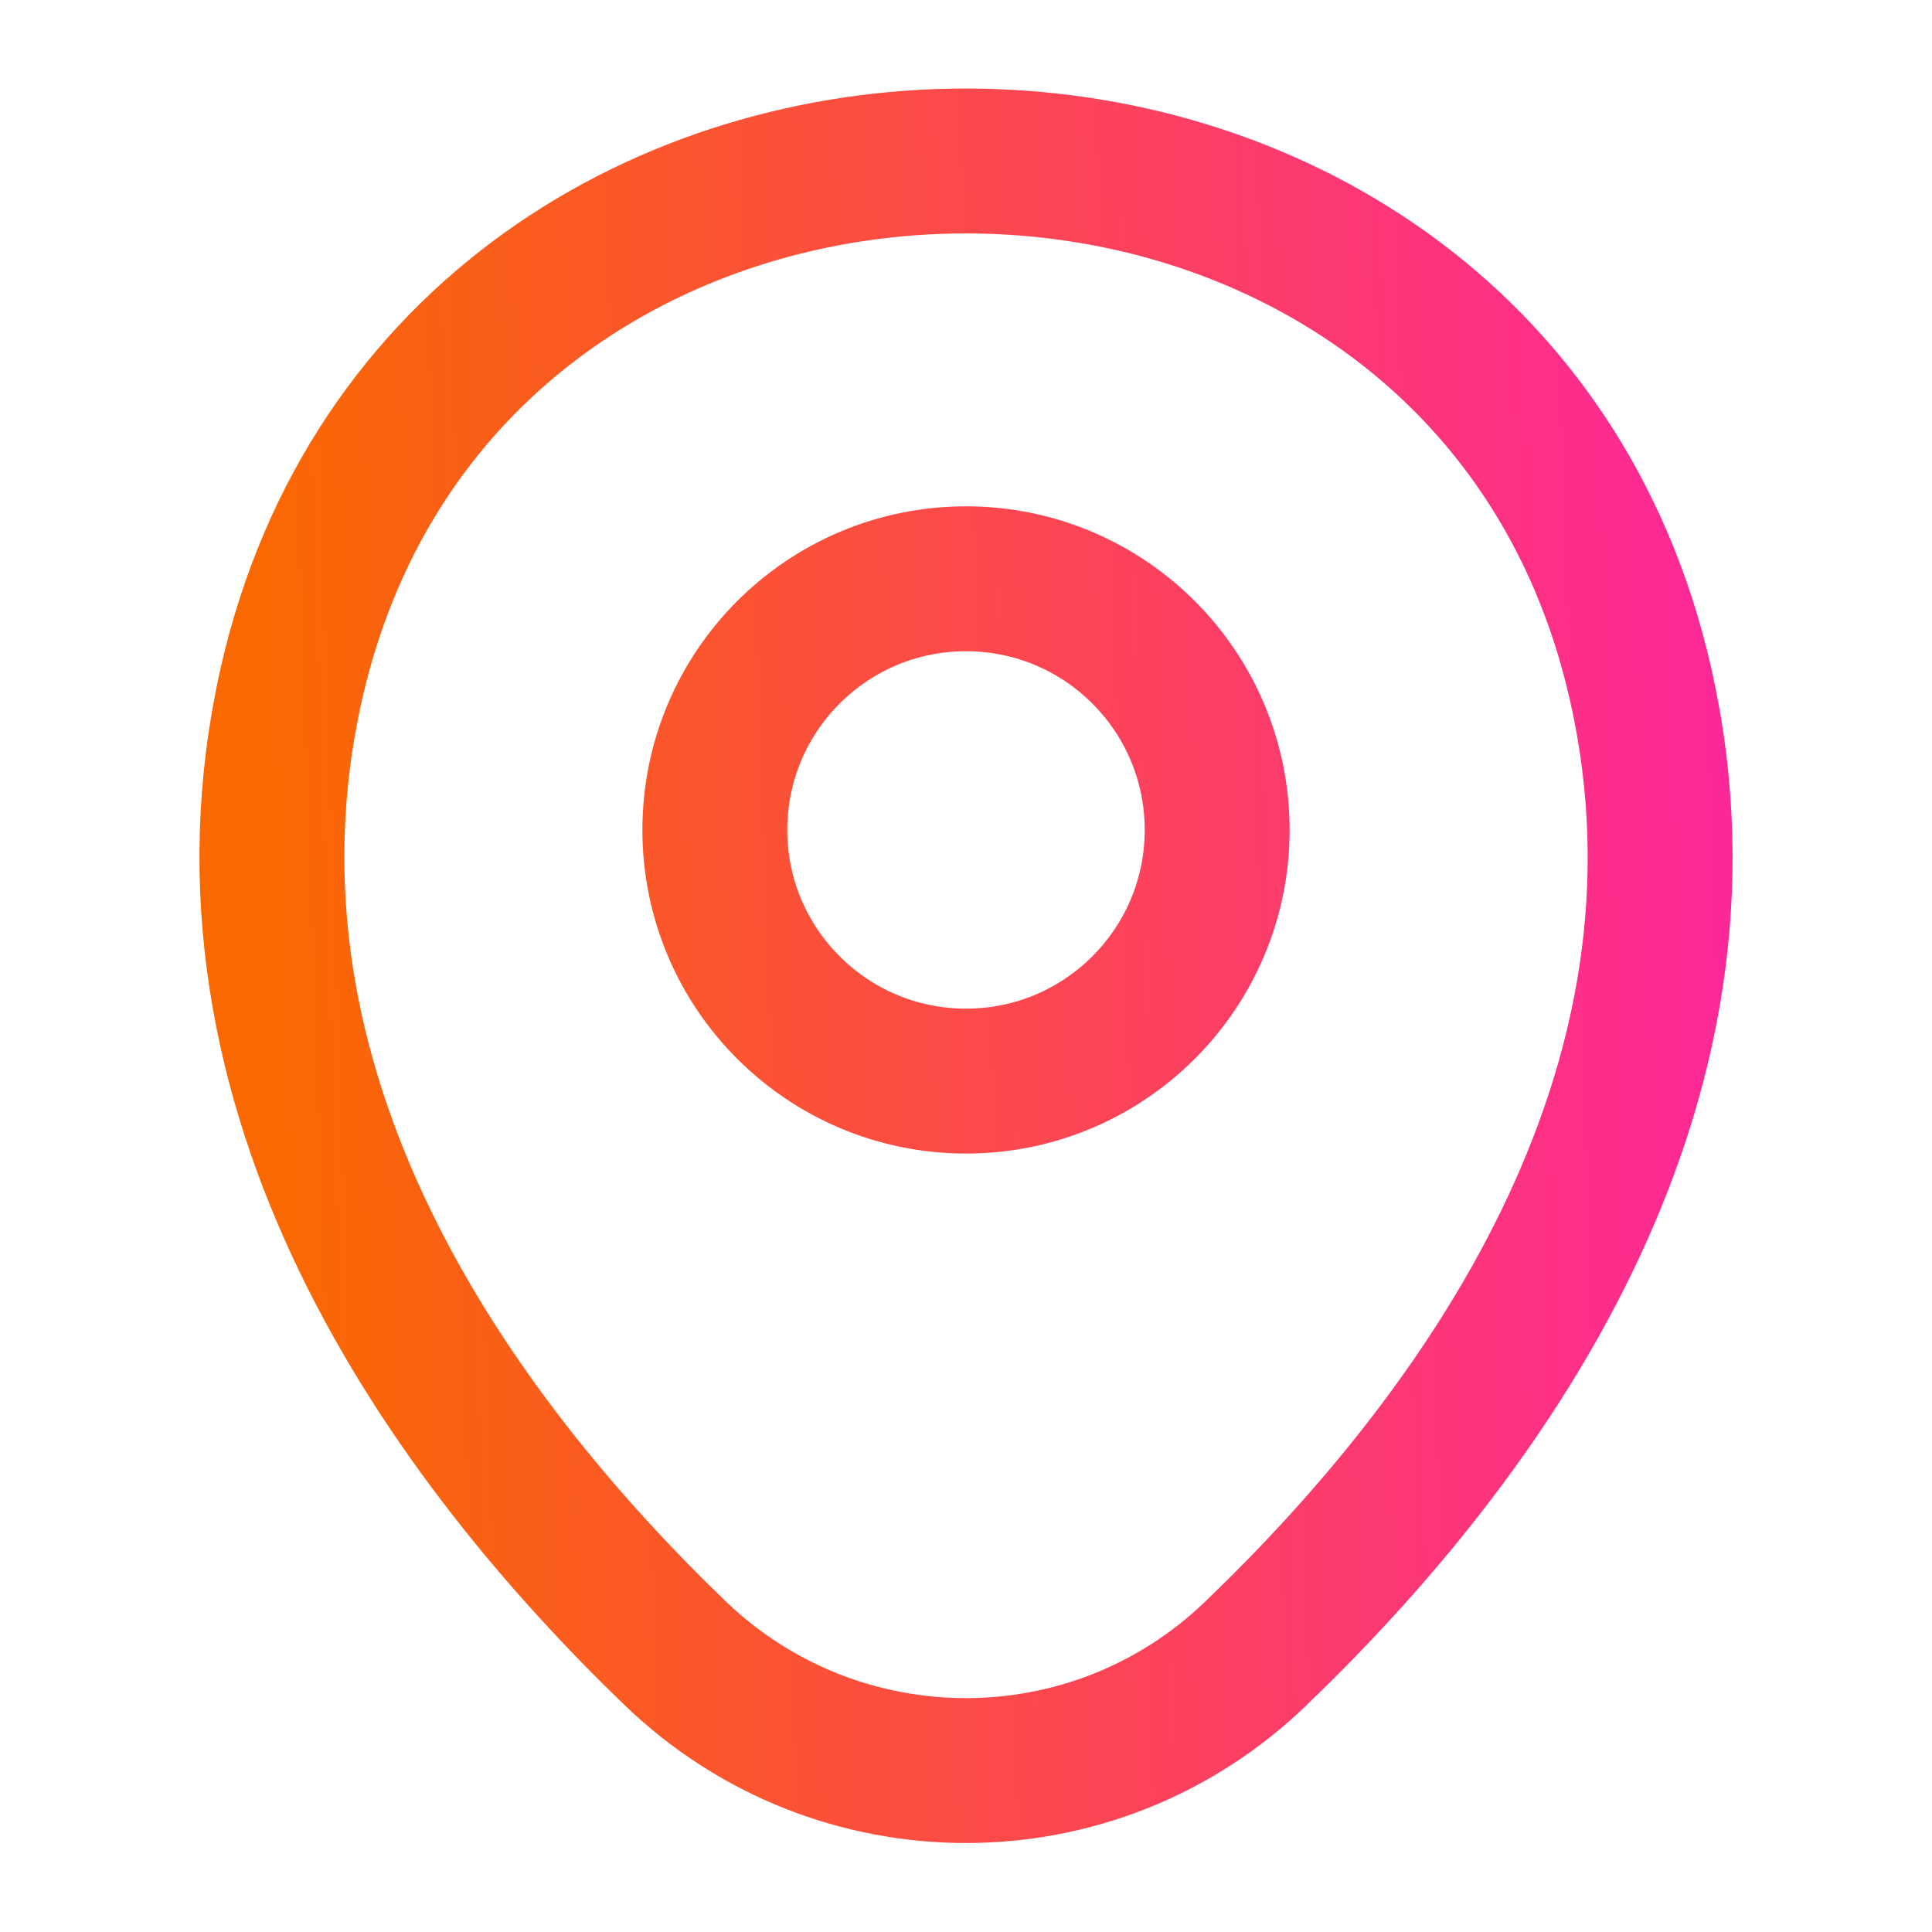 <svg width="40" height="40" viewBox="0 0 40 40" fill="none" xmlns="http://www.w3.org/2000/svg">
<path d="M20 22.383C22.872 22.383 25.2 20.055 25.2 17.183C25.2 14.311 22.872 11.983 20 11.983C17.128 11.983 14.8 14.311 14.8 17.183C14.8 20.055 17.128 22.383 20 22.383Z" stroke="url(#paint0_linear_103_19)" stroke-width="3"/>
<path d="M6.034 14.15C9.317 -0.284 30.7 -0.267 33.967 14.166C35.883 22.633 30.617 29.8 26 34.233C22.65 37.466 17.35 37.466 13.983 34.233C9.383 29.8 4.117 22.616 6.034 14.15Z" stroke="url(#paint1_linear_103_19)" stroke-width="3"/>
<defs>
<linearGradient id="paint0_linear_103_19" x1="5.629" y1="29.487" x2="54.742" y2="27.812" gradientUnits="userSpaceOnUse">
<stop stop-color="#FA6900"/>
<stop offset="1" stop-color="#FF00F5"/>
</linearGradient>
<linearGradient id="paint1_linear_103_19" x1="5.629" y1="29.487" x2="54.742" y2="27.812" gradientUnits="userSpaceOnUse">
<stop stop-color="#FA6900"/>
<stop offset="1" stop-color="#FF00F5"/>
</linearGradient>
</defs>
</svg>

